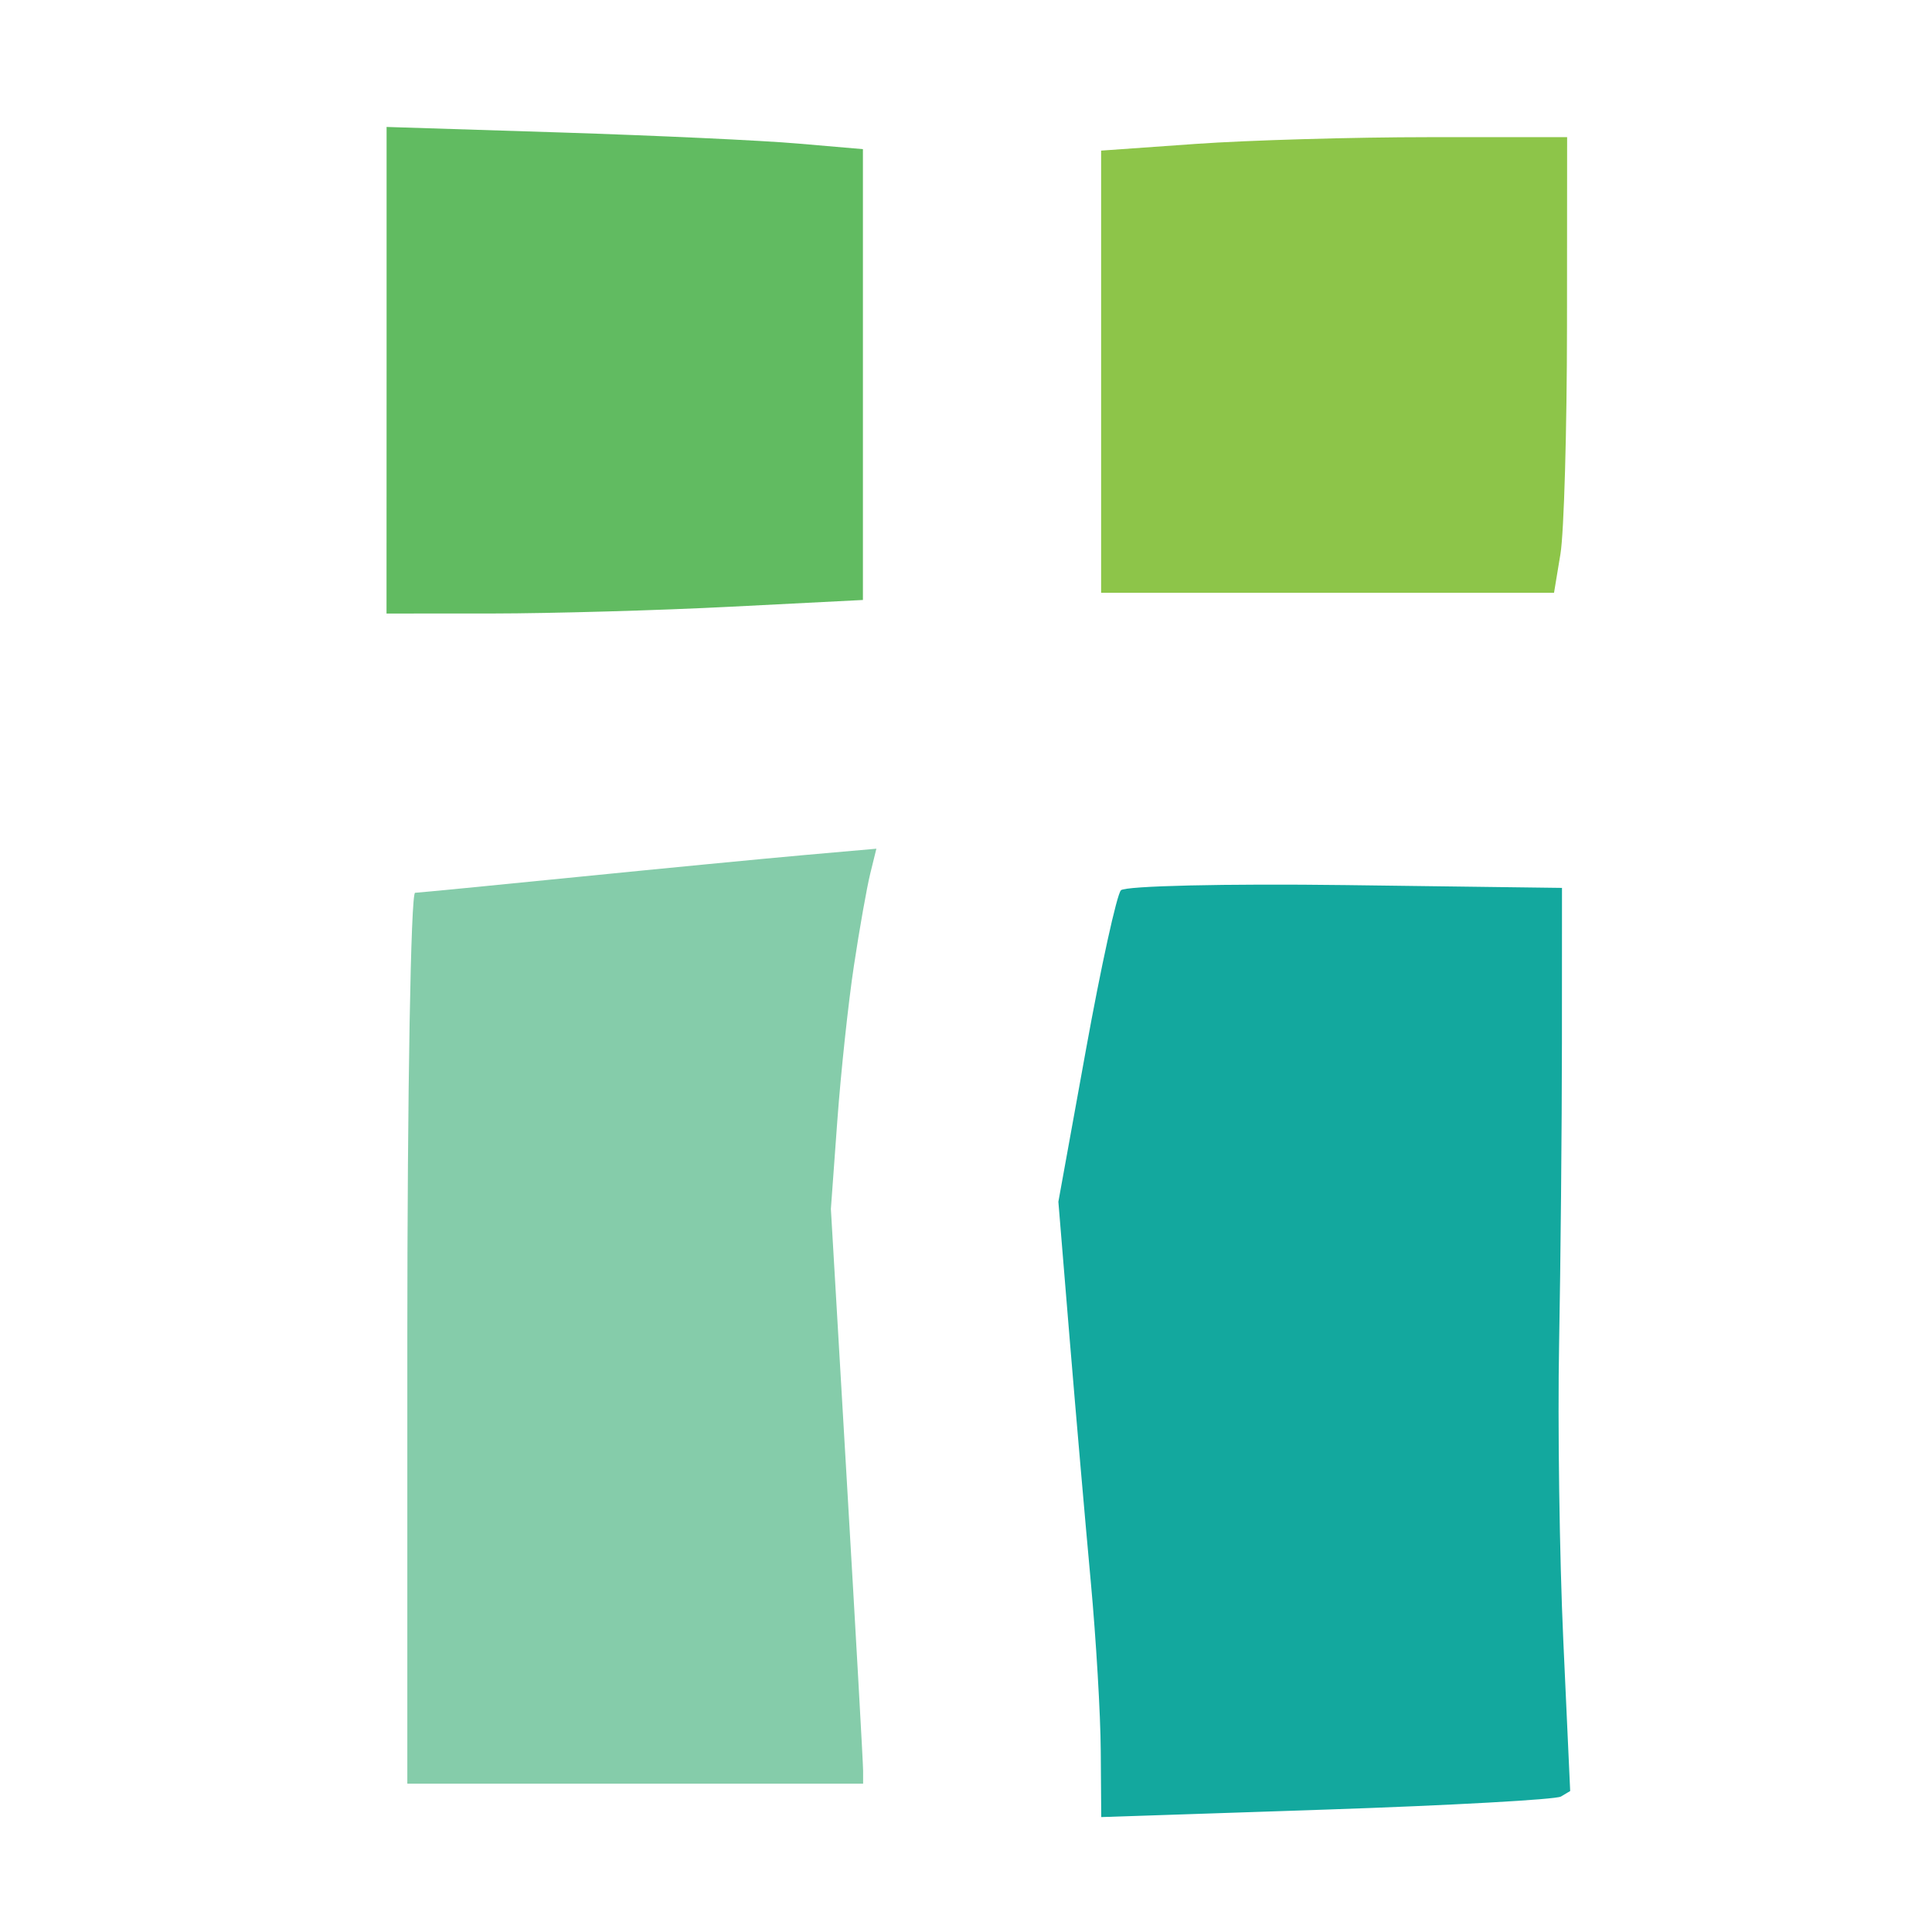 <?xml version="1.0" encoding="UTF-8" standalone="no"?>
<svg
   width="256"
   height="256"
   viewBox="0 0 67.733 67.733"
   version="1.1"
   id="svg"
   sodipodi:docname="favicon.svg"
   inkscape:version="1.4 (e7c3feb1, 2024-10-09)"
   xmlns:inkscape="http://www.inkscape.org/namespaces/inkscape"
   xmlns:sodipodi="http://sodipodi.sourceforge.net/DTD/sodipodi-0.dtd"
   xmlns="http://www.w3.org/2000/svg"
   xmlns:svg="http://www.w3.org/2000/svg">
  <defs
     id="defs1" />
  <sodipodi:namedview
     id="namedview1"
     pagecolor="#ffffff"
     bordercolor="#999999"
     borderopacity="1"
     inkscape:showpageshadow="2"
     inkscape:pageopacity="0"
     inkscape:pagecheckerboard="0"
     inkscape:deskcolor="#d1d1d1"
     inkscape:zoom="3.2326497"
     inkscape:cx="112.91047"
     inkscape:cy="132.70847"
     inkscape:window-width="1728"
     inkscape:window-height="1257"
     inkscape:window-x="64"
     inkscape:window-y="44"
     inkscape:window-maximized="0"
     inkscape:current-layer="svg" />
  <g
     id="g1"
     transform="matrix(2.144,0,0,2.144,-39.275,-39.019)">
    <path
       style="fill:#8dc549;fill-opacity:1"
       d="m 36.324,24.277 v -3.615 l 1.55,-0.11 c 0.853,-0.06 2.567,-0.11 3.81,-0.11 h 2.26 l -0.002,3.09 c -10e-4,1.7 -0.049,3.376 -0.107,3.725 l -0.105,0.635 h -3.703 -3.703 z"
       id="path4" />
    <path
       style="fill:#61bb61;fill-opacity:1"
       d="m 24.64,24.253 v -3.978 l 2.836,0.09 c 1.56,0.05 3.313,0.131 3.895,0.182 l 1.058,0.091 v 3.686 3.686 l -2.159,0.11 c -1.187,0.061 -2.94,0.11 -3.895,0.111 l -1.736,6.8e-4 z"
       id="path3" />
    <path
       style="fill:#85ccaa;fill-opacity:1"
       d="m 24.979,40.084 c 0,-4.005 0.057,-7.284 0.127,-7.286 0.07,-0.003 1.27,-0.12 2.667,-0.26 1.397,-0.14 3.065,-0.301 3.708,-0.358 l 1.168,-0.103 -0.1,0.406 c -0.055,0.223 -0.176,0.901 -0.267,1.506 -0.092,0.605 -0.214,1.748 -0.272,2.54 l -0.105,1.439 0.263,4.487 c 0.145,2.468 0.264,4.583 0.264,4.699 l 1.9e-4,0.212 H 28.704 24.979 Z"
       id="path2" />
    <path
       style="fill:#13a89e;fill-opacity:1"
       d="m 36.318,46.834 c -0.003,-0.592 -0.077,-1.839 -0.163,-2.77 -0.086,-0.931 -0.241,-2.71 -0.344,-3.954 l -0.186,-2.26 0.45,-2.481 c 0.247,-1.365 0.505,-2.54 0.573,-2.612 0.068,-0.072 1.718,-0.11 3.668,-0.085 l 3.544,0.046 -10e-4,2.54 c -8e-4,1.397 -0.022,3.607 -0.046,4.911 -0.025,1.304 0.006,3.483 0.068,4.844 l 0.113,2.473 -0.151,0.09 c -0.083,0.049 -1.808,0.145 -3.834,0.213 l -3.683,0.123 z"
       id="path1" />
  </g>
</svg>
